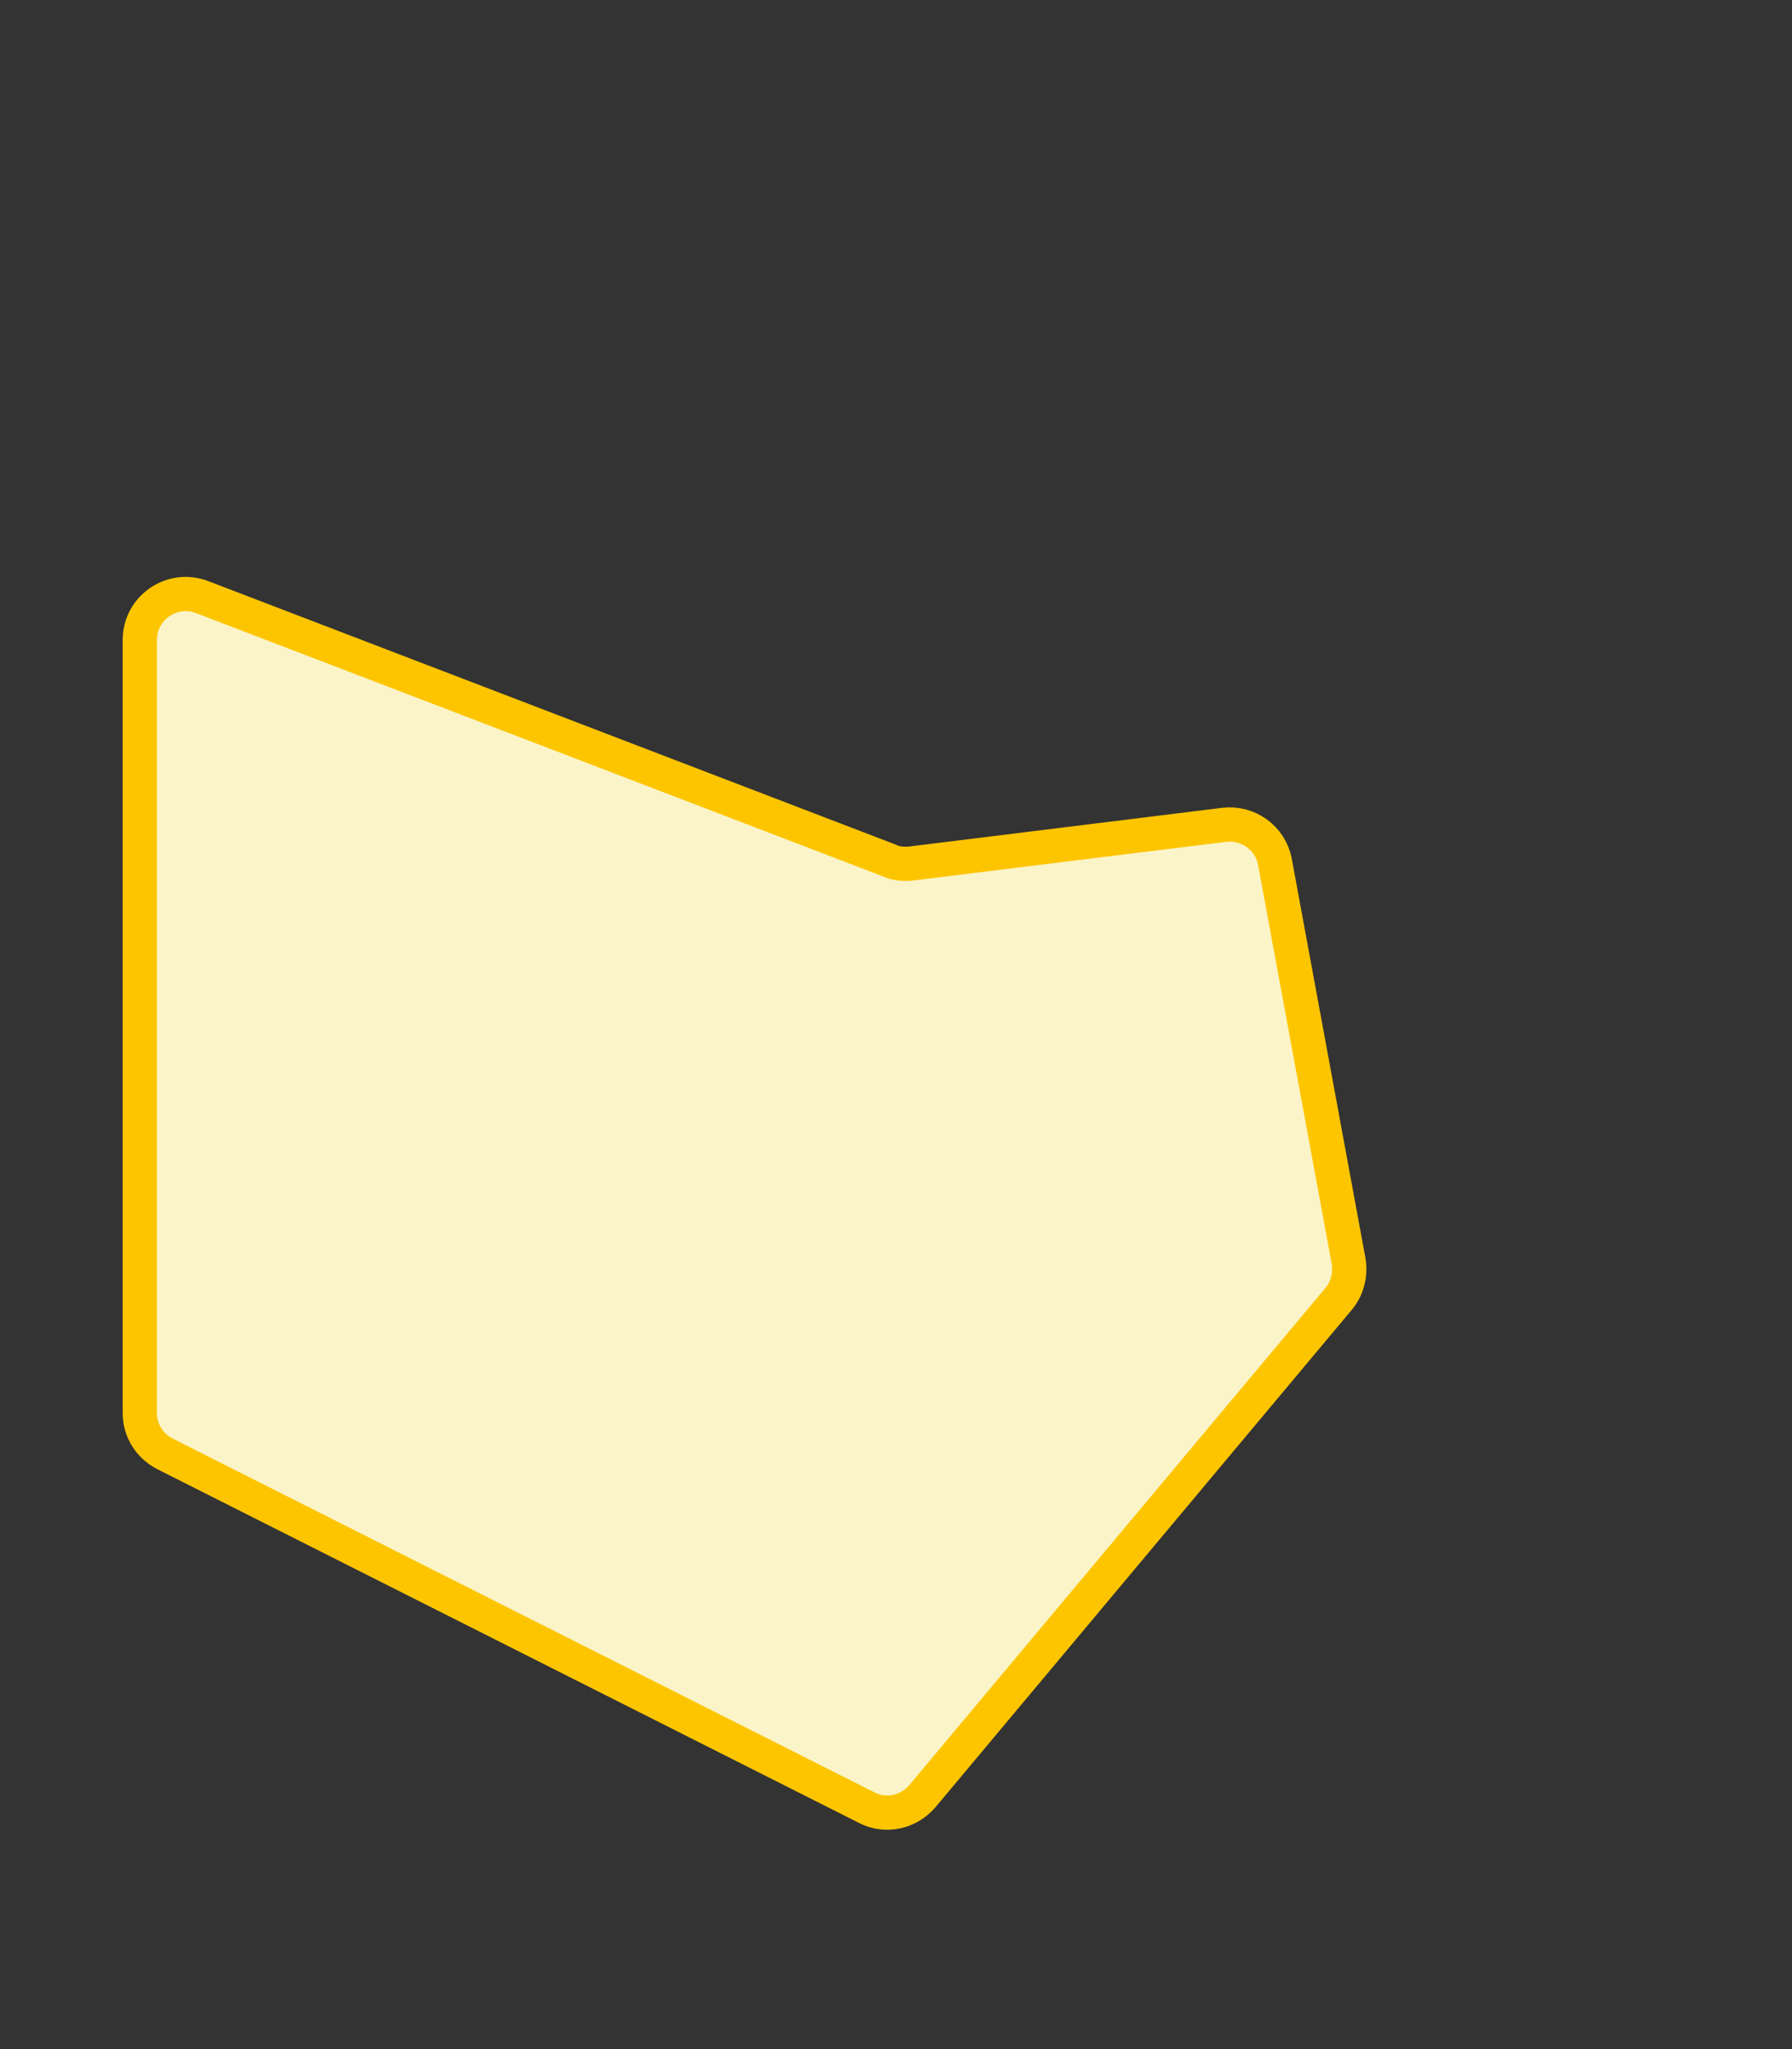 <?xml version="1.0" encoding="utf-8"?>
<!-- Generator: Adobe Illustrator 24.1.0, SVG Export Plug-In . SVG Version: 6.00 Build 0)  -->
<svg version="1.1" id="Layer_1" xmlns="http://www.w3.org/2000/svg" xmlns:xlink="http://www.w3.org/1999/xlink" x="0px" y="0px"
	 viewBox="0 0 314 359" style="enable-background:new 0 0 314 359;" xml:space="preserve">
<rect x="0" y="0" width="314" height="359" fill="#333333" stroke="none"/>
<style type="text/css">
	.st0{fill:#FEF8CB;fill-opacity:0.98;stroke:#FDC500;stroke-width:6;stroke-linejoin:round;}
</style>
<path class="st0" d="M159.5,151.3l55-6.8c4.2-0.5,8.1,2.3,8.9,6.5l12.9,69.9c0.4,2.3-0.2,4.8-1.7,6.6l-73,87.2
	c-2.4,2.8-6.4,3.7-9.7,2L28.9,254.7c-2.7-1.4-4.4-4.1-4.4-7.1V112.1c0-5.6,5.6-9.5,10.9-7.5l120.3,46.1
	C156.9,151.3,158.2,151.4,159.5,151.3z"/>
</svg>
